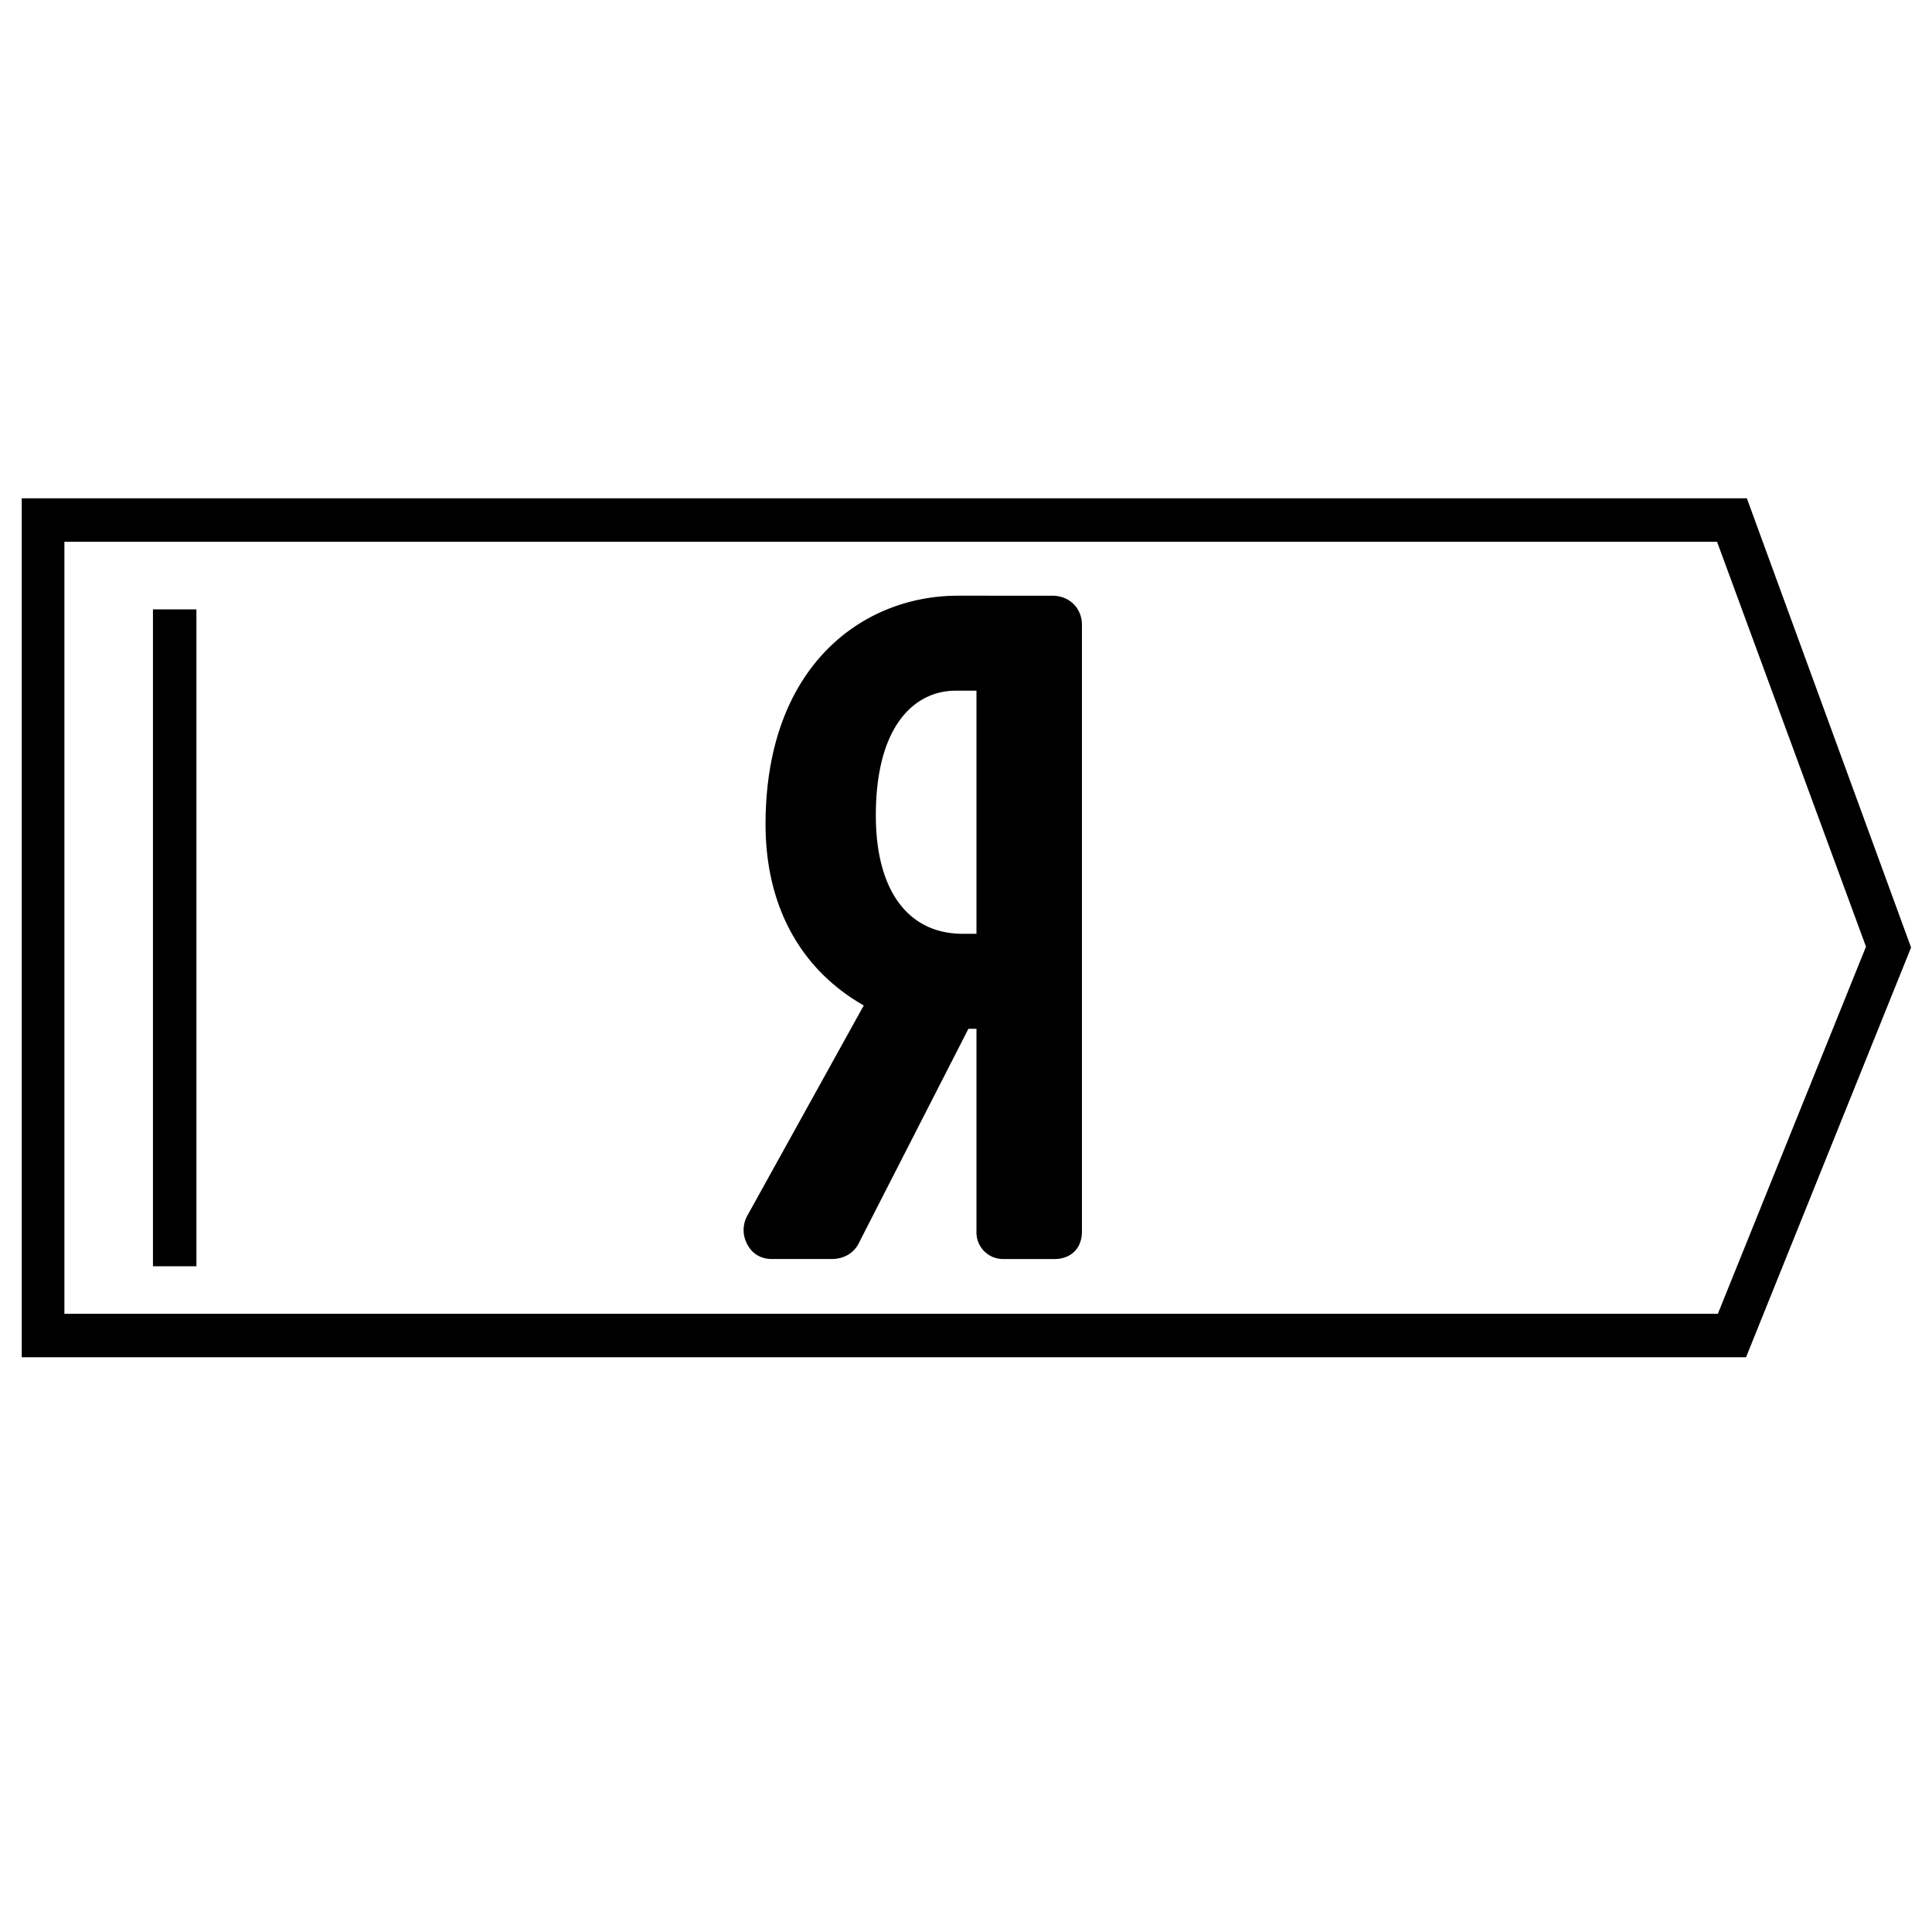<svg xmlns="http://www.w3.org/2000/svg" viewBox="0 0 24 24">
  <path d="M21.7 16.86H.27V6.19H21.7l2.04 5.58-2.05 5.09ZM.8 16.32h20.54l1.84-4.56-1.85-5.03H.8v9.59Zm1.1-8.75h.54v8.16H1.9V7.57Zm11.17-.17H11.9c-1.19 0-2.39.88-2.39 2.84 0 1.01.43 1.8 1.22 2.25l-1.44 2.6a.37.37 0 0 0 0 .38c.06.11.17.17.3.17h.74c.16 0 .29-.08.35-.22l1.35-2.64h.1v2.54a.33.33 0 0 0 .33.32h.64c.2 0 .34-.13.34-.34V7.76c0-.2-.15-.36-.37-.36Zm-.94 4.2h-.17c-.68 0-1.08-.54-1.08-1.47 0-1.14.5-1.55.99-1.55h.26v3.03Z"/>
</svg>
